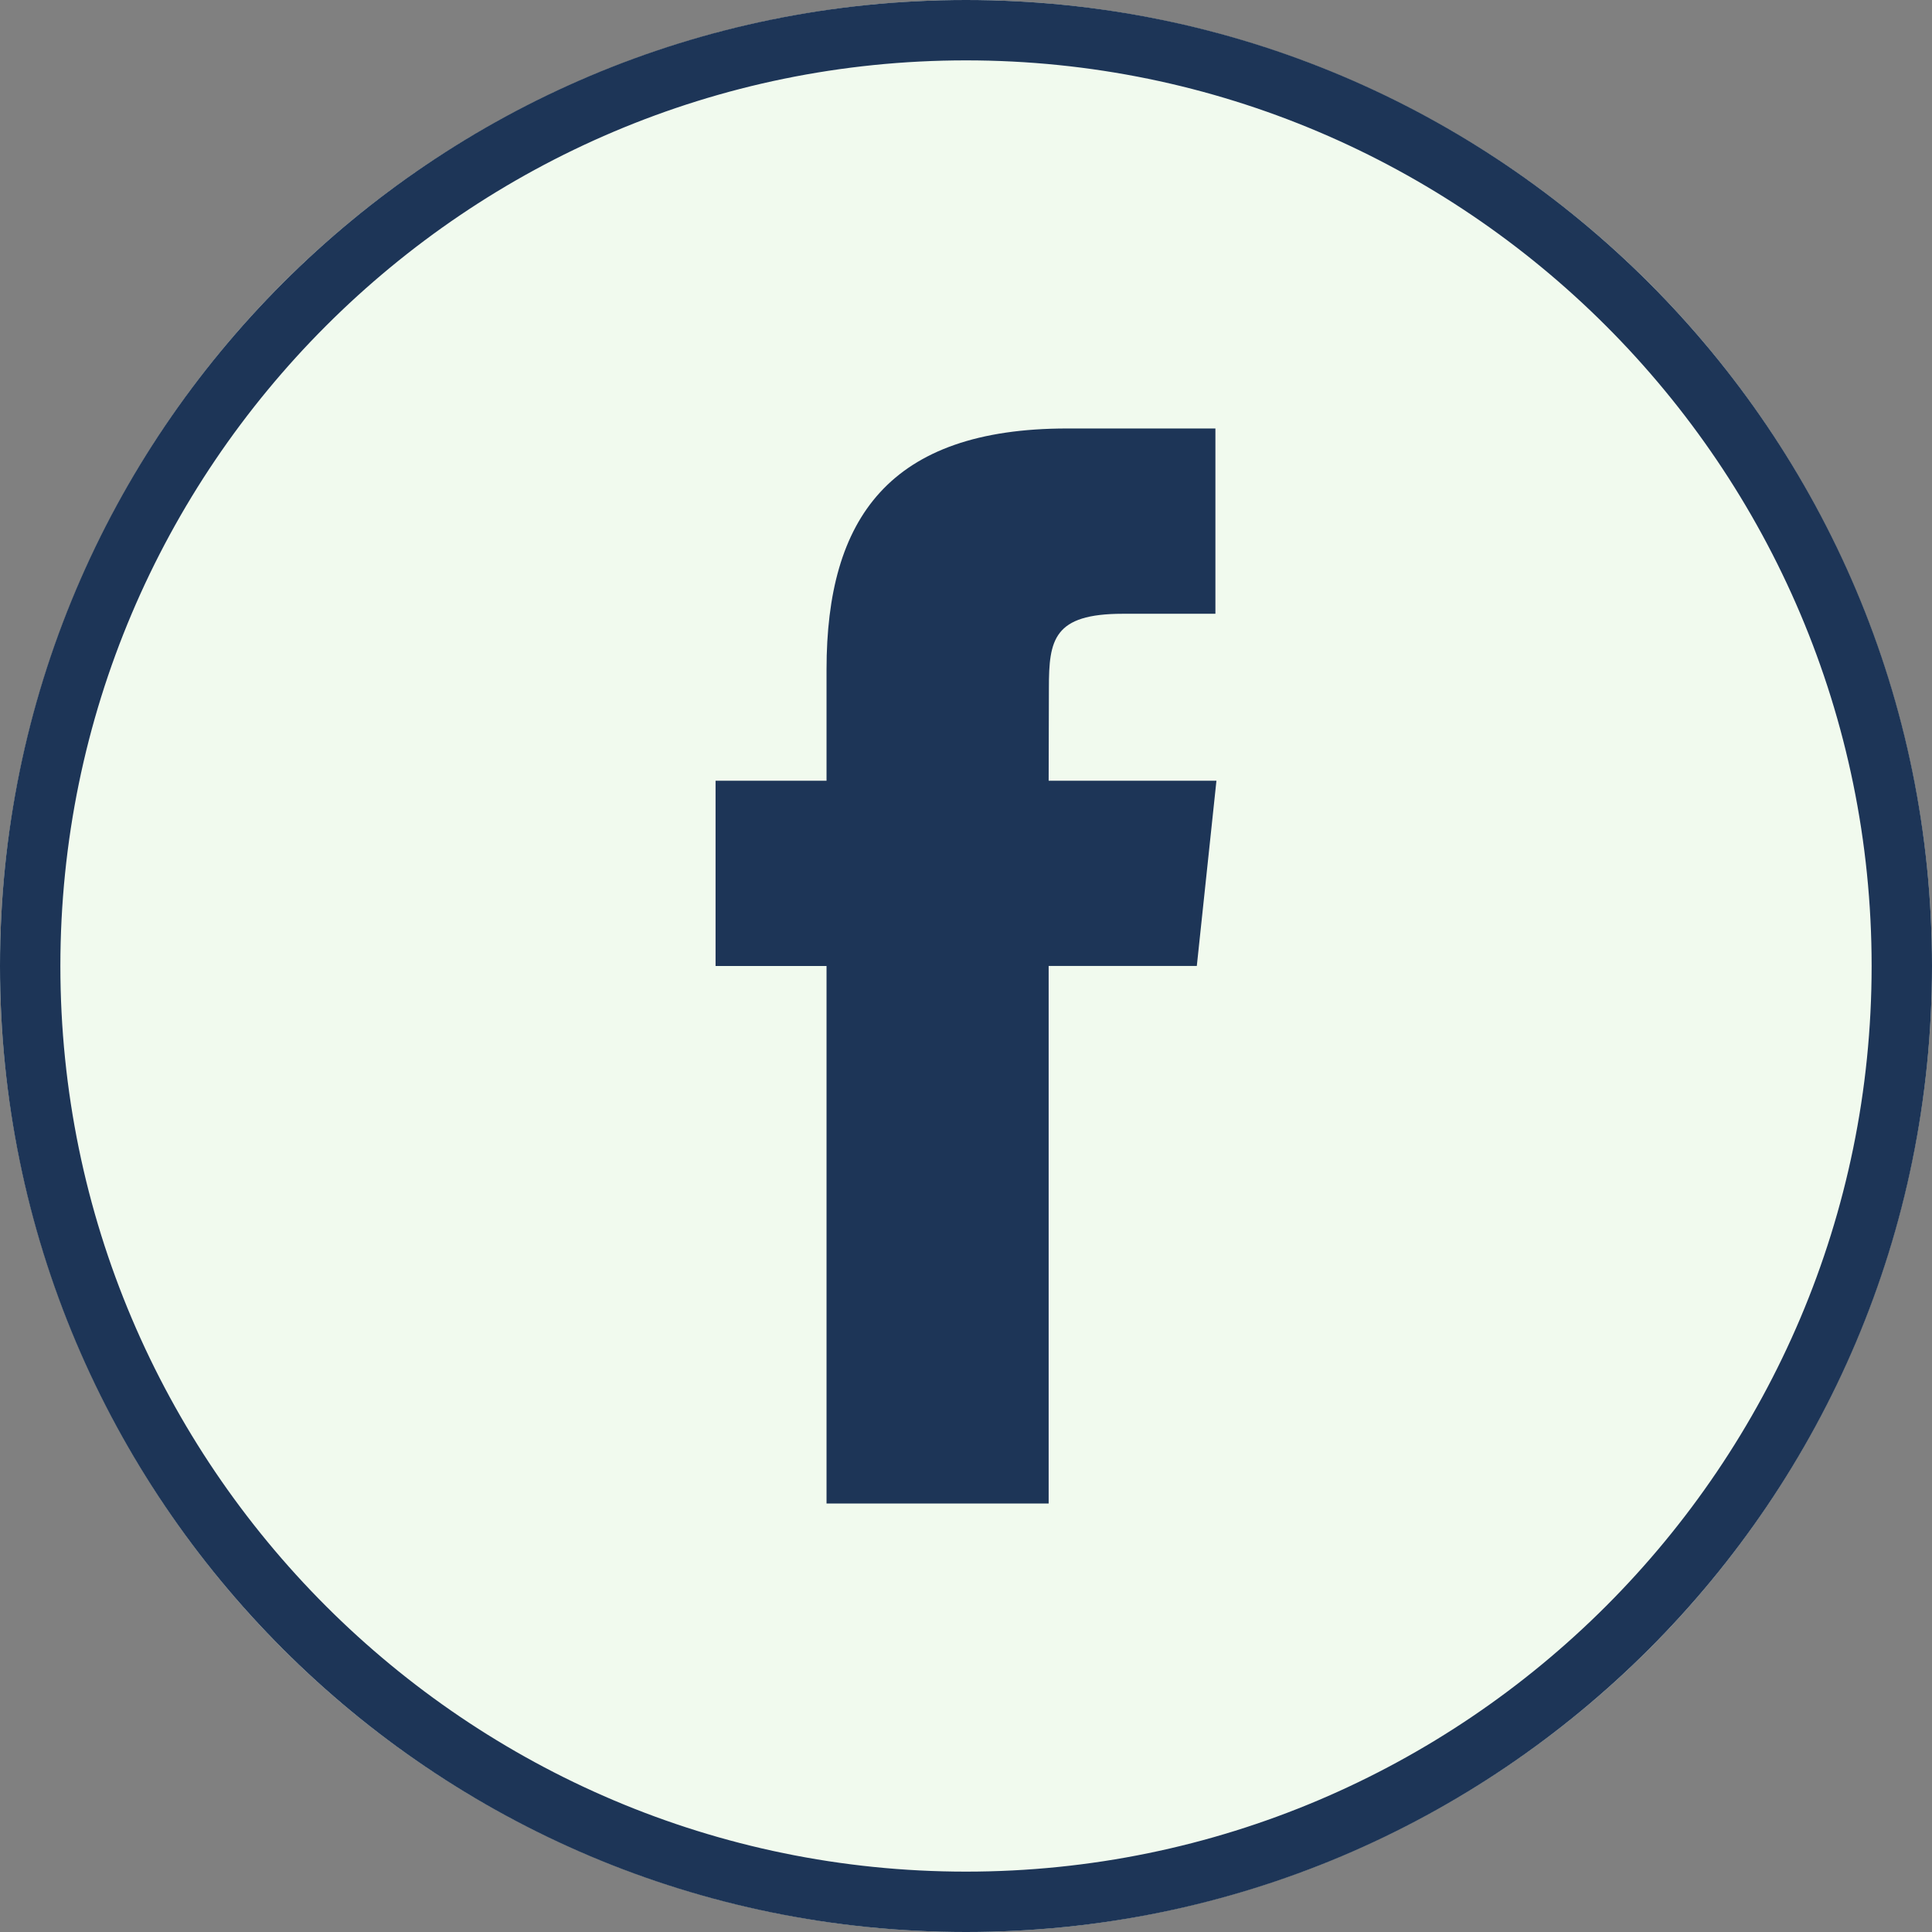 <svg width="32" height="32" viewBox="0 0 32 32" fill="none" xmlns="http://www.w3.org/2000/svg">
<rect x="0" y="0" width="32" height="32" fill="#808080" stroke="none"/>
<circle cx="16" cy="16" r="16" fill="#F1FAEE"/>
<path d="M16 1C24.271 1 31 7.729 31 16C31 24.271 24.271 31 16 31C7.729 31 1 24.271 1 16C1 7.729 7.729 1 16 1ZM16 0C7.163 0 0 7.163 0 16C0 24.836 7.163 32 16 32C24.837 32 32 24.836 32 16C32 7.163 24.837 0 16 0Z" fill="#1D3557"/>
<path d="M13.69 24.903H17.369V15.999H19.823L20.148 12.931H17.369L17.373 11.395C17.373 10.595 17.449 10.166 18.597 10.166H20.131V7.097H17.676C14.727 7.097 13.69 8.586 13.69 11.089V12.931H11.852V16H13.69V24.903Z" fill="#1D3557"/>
</svg>
